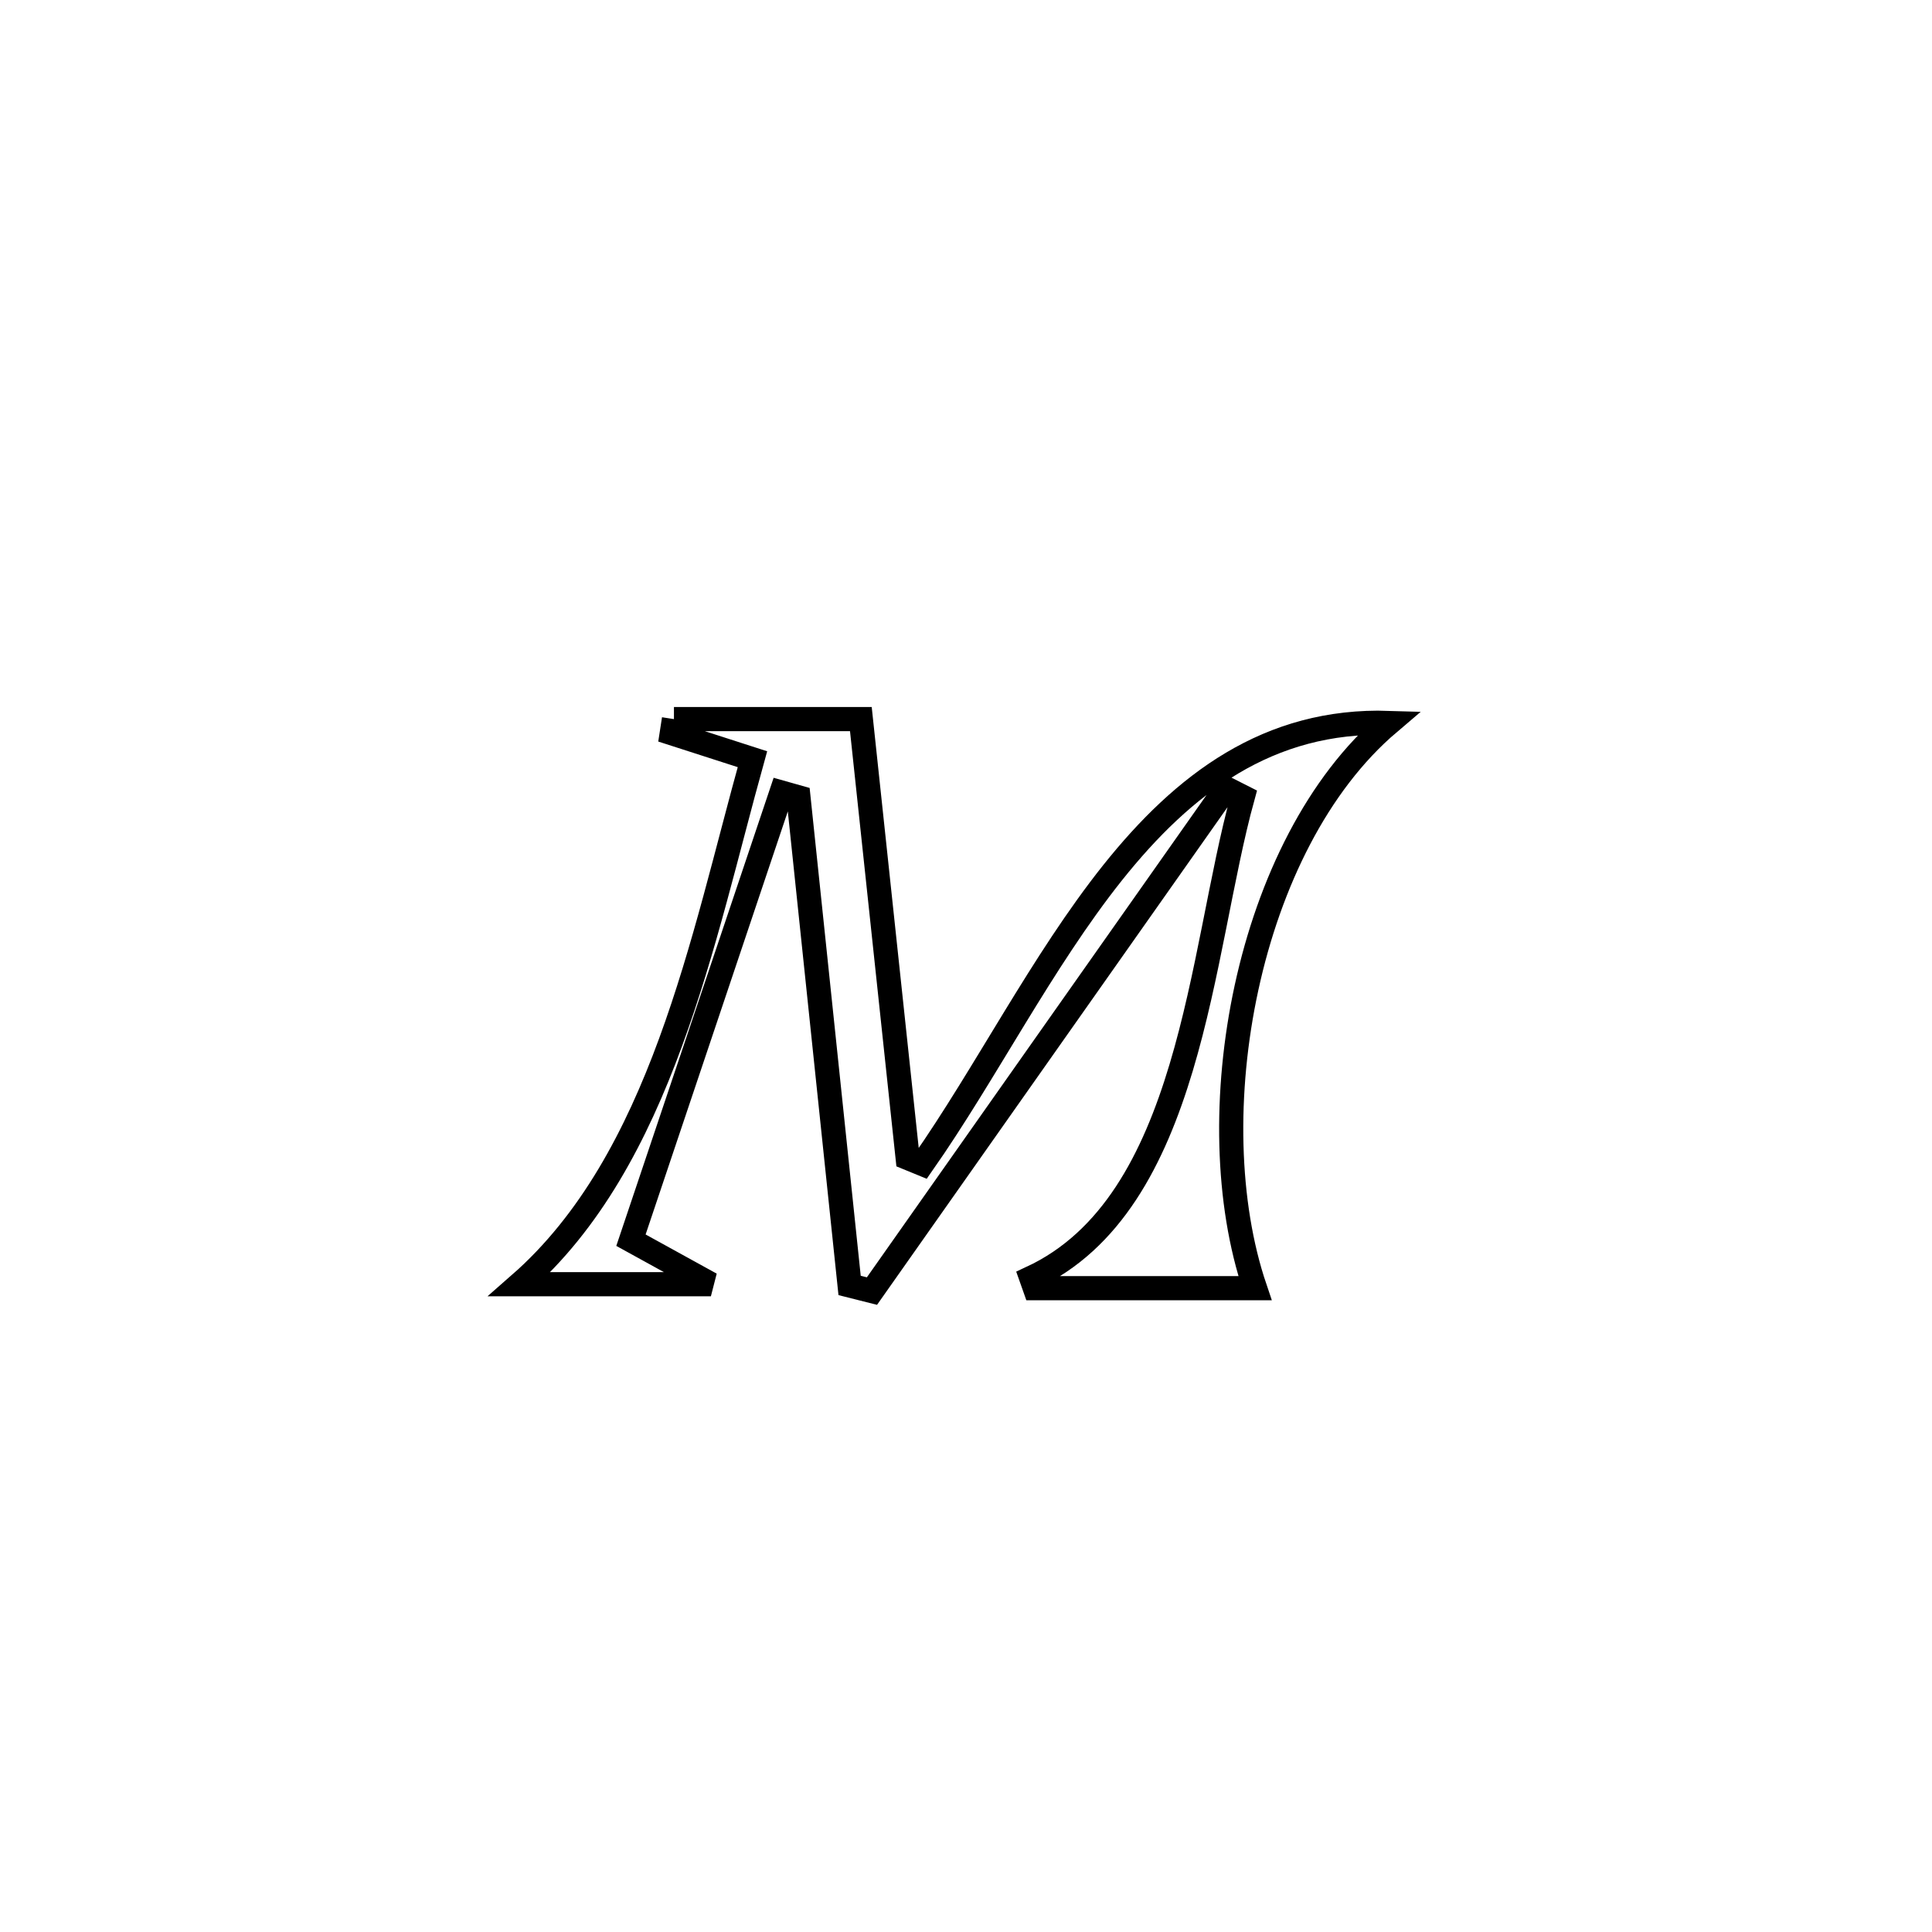 <svg xmlns="http://www.w3.org/2000/svg" viewBox="0.0 0.0 24.0 24.0" height="200px" width="200px"><path fill="none" stroke="black" stroke-width=".3" stroke-opacity="1.0"  filling="0" d="M8.372 8.933 L8.372 8.933 C9.146 8.933 9.92 8.933 10.694 8.933 L10.694 8.933 C10.888 10.75 11.081 12.567 11.275 14.384 L11.275 14.384 C11.336 14.409 11.397 14.434 11.458 14.459 L11.458 14.459 C12.245 13.335 12.945 11.941 13.822 10.84 C14.7 9.74 15.756 8.932 17.255 8.98 L17.255 8.98 C16.363 9.738 15.768 10.966 15.485 12.268 C15.202 13.57 15.232 14.946 15.59 16.002 L15.59 16.002 C14.678 16.002 13.767 16.002 12.856 16.002 L12.856 16.002 C12.841 15.959 12.826 15.917 12.811 15.875 L12.811 15.875 C14.805 14.949 14.905 11.829 15.438 9.899 L15.438 9.899 C15.369 9.864 15.3 9.828 15.23 9.793 L15.23 9.793 C14.497 10.834 13.764 11.875 13.031 12.915 C12.298 13.956 11.565 14.997 10.832 16.038 L10.832 16.038 C10.739 16.014 10.647 15.991 10.554 15.968 L10.554 15.968 C10.342 13.947 10.131 11.926 9.919 9.905 L9.919 9.905 C9.848 9.885 9.778 9.865 9.707 9.845 L9.707 9.845 C9.084 11.698 8.461 13.552 7.838 15.406 L7.838 15.406 C8.169 15.588 8.5 15.771 8.831 15.953 L8.831 15.953 C8.039 15.953 7.247 15.953 6.455 15.953 L6.455 15.953 C8.218 14.409 8.725 11.666 9.347 9.431 L9.347 9.431 C9.013 9.323 8.679 9.215 8.345 9.108 L8.345 9.108 C8.354 9.05 8.363 8.991 8.372 8.933 L8.372 8.933"></path></svg>